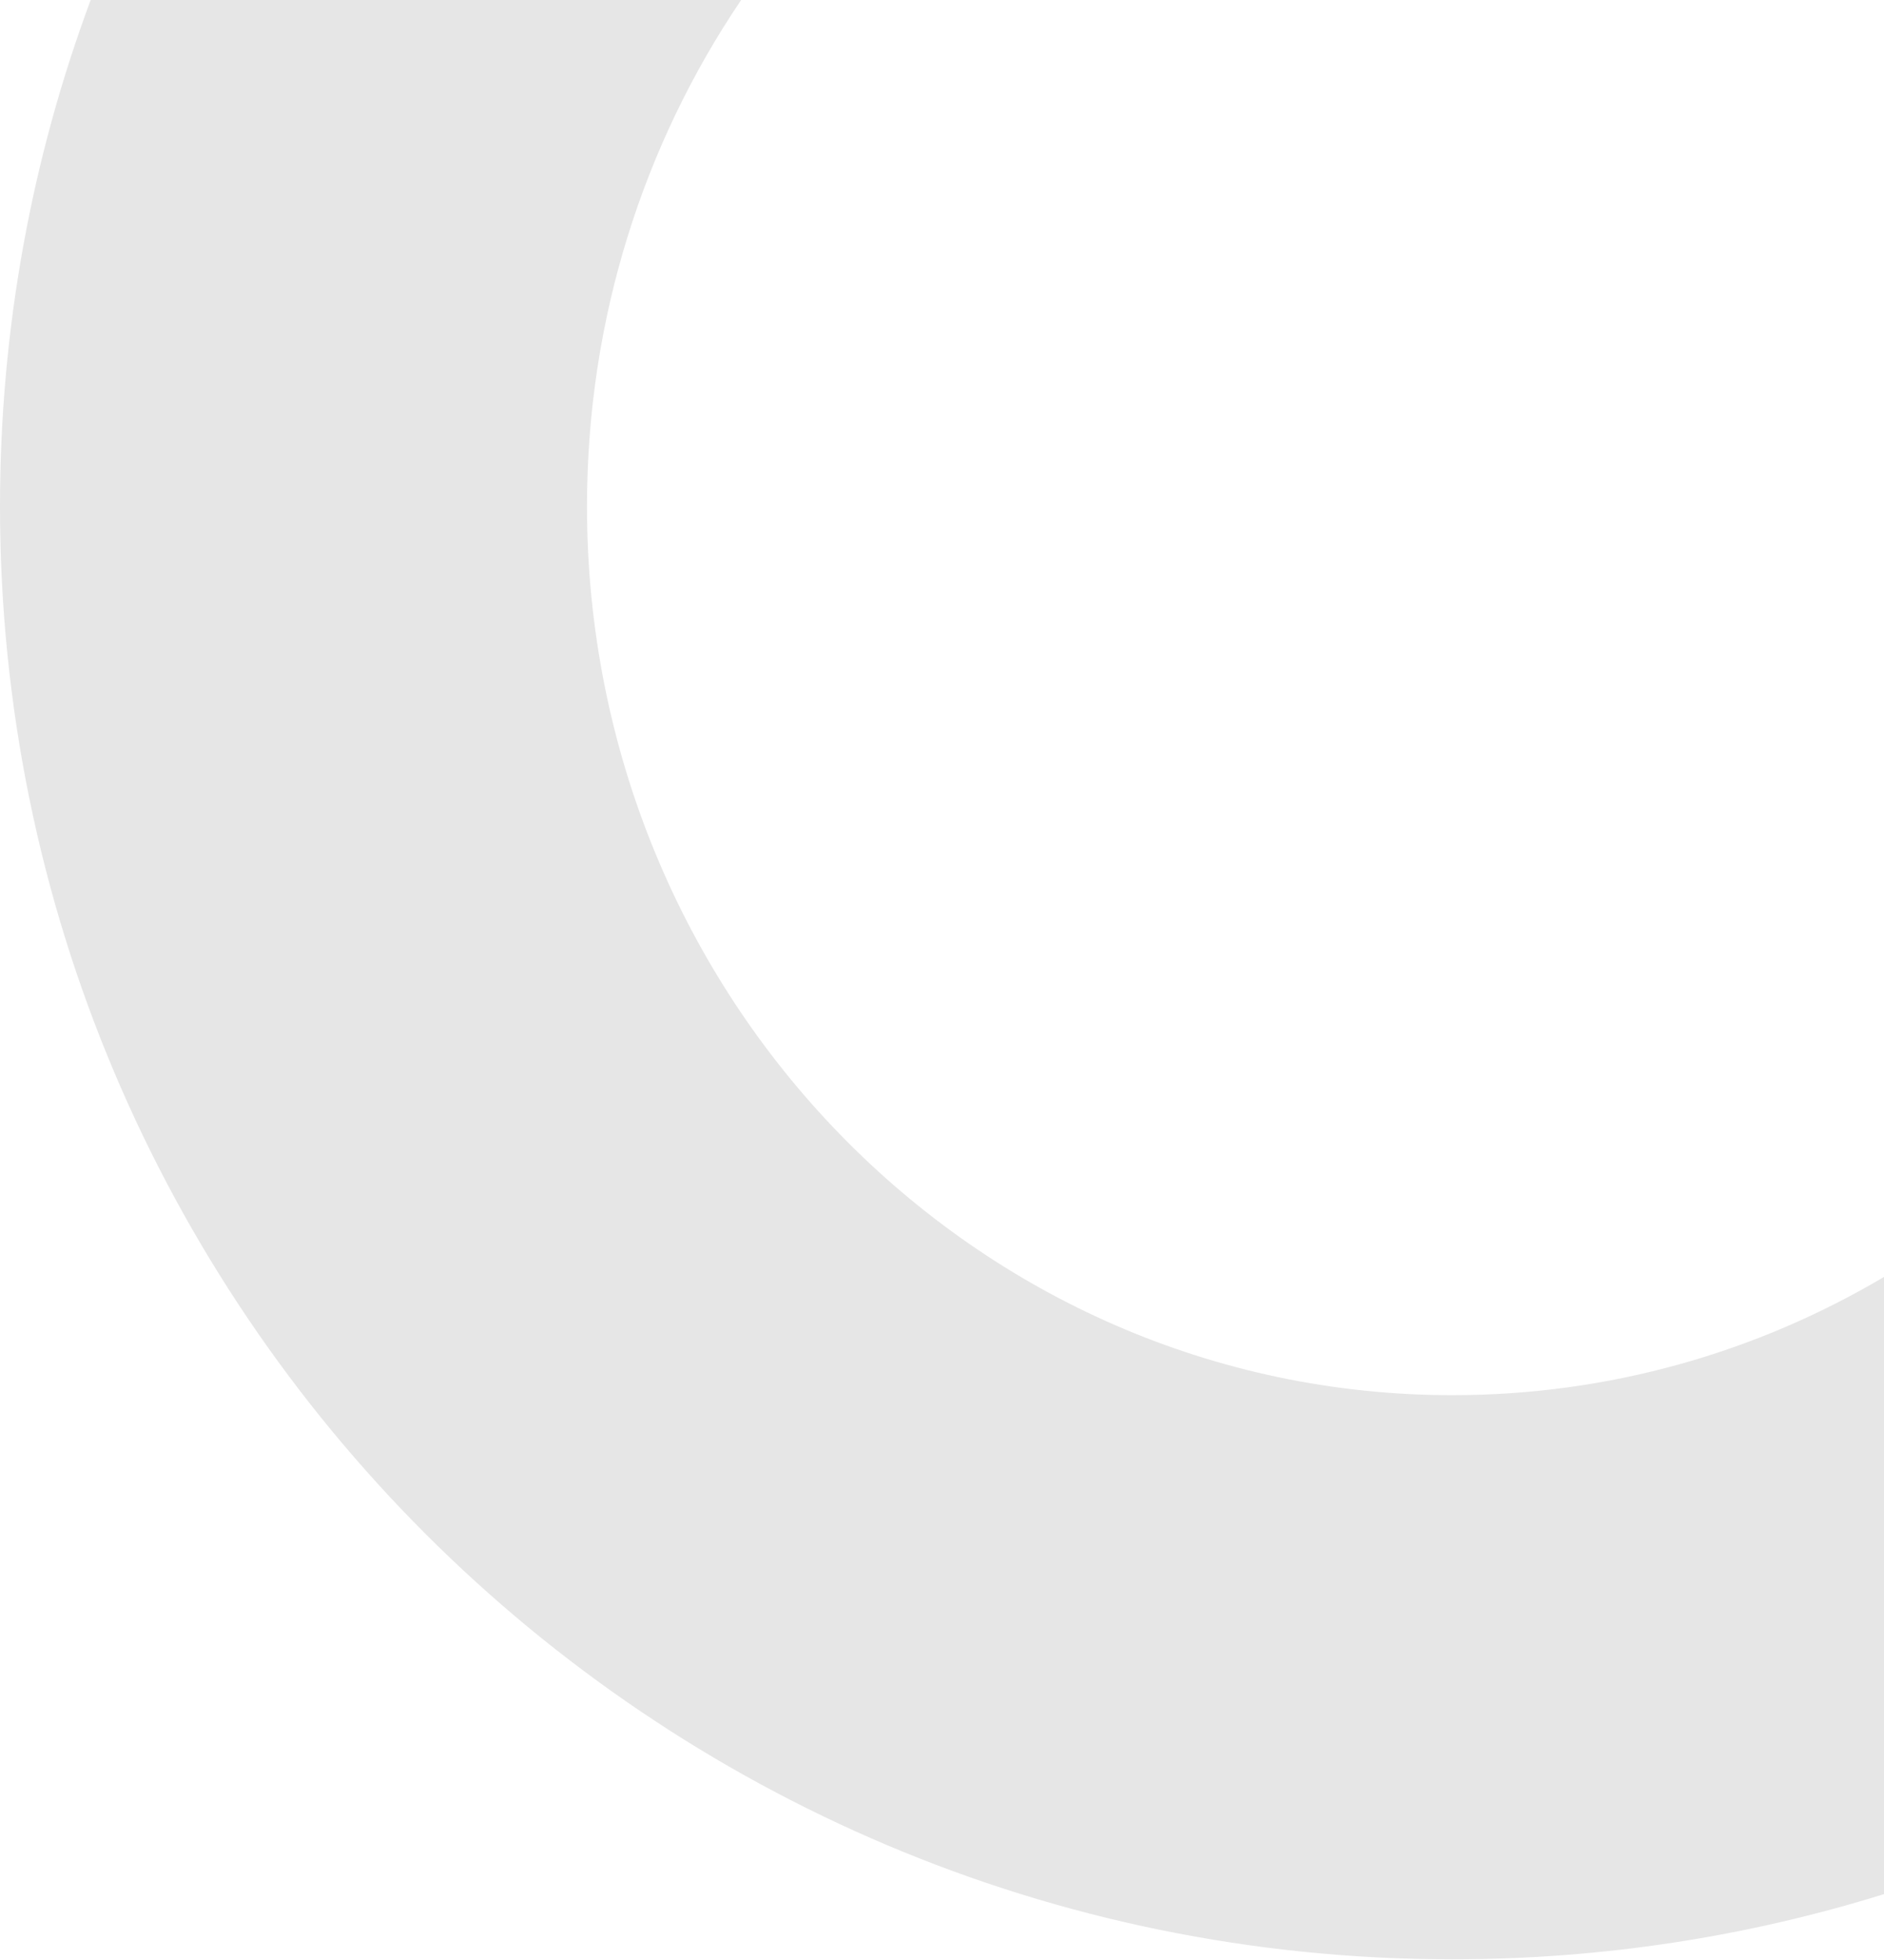 <svg width="226" height="235" viewBox="0 0 226 235" fill="none" xmlns="http://www.w3.org/2000/svg">
<path fill-rule="evenodd" clip-rule="evenodd" d="M10.877 -0C3.844 18.91 9.15527e-05 39.371 9.15527e-05 60.731C9.15527e-05 156.955 78.005 234.959 174.229 234.959C192.256 234.959 209.645 232.221 226 227.139V153.13C210.761 162.148 193.082 167.307 174.229 167.307C116.893 167.307 70.414 119.591 70.414 60.731C70.414 38.161 77.247 17.23 88.907 -0H10.877Z" fill="black" fill-opacity="0.1"/>
</svg>
